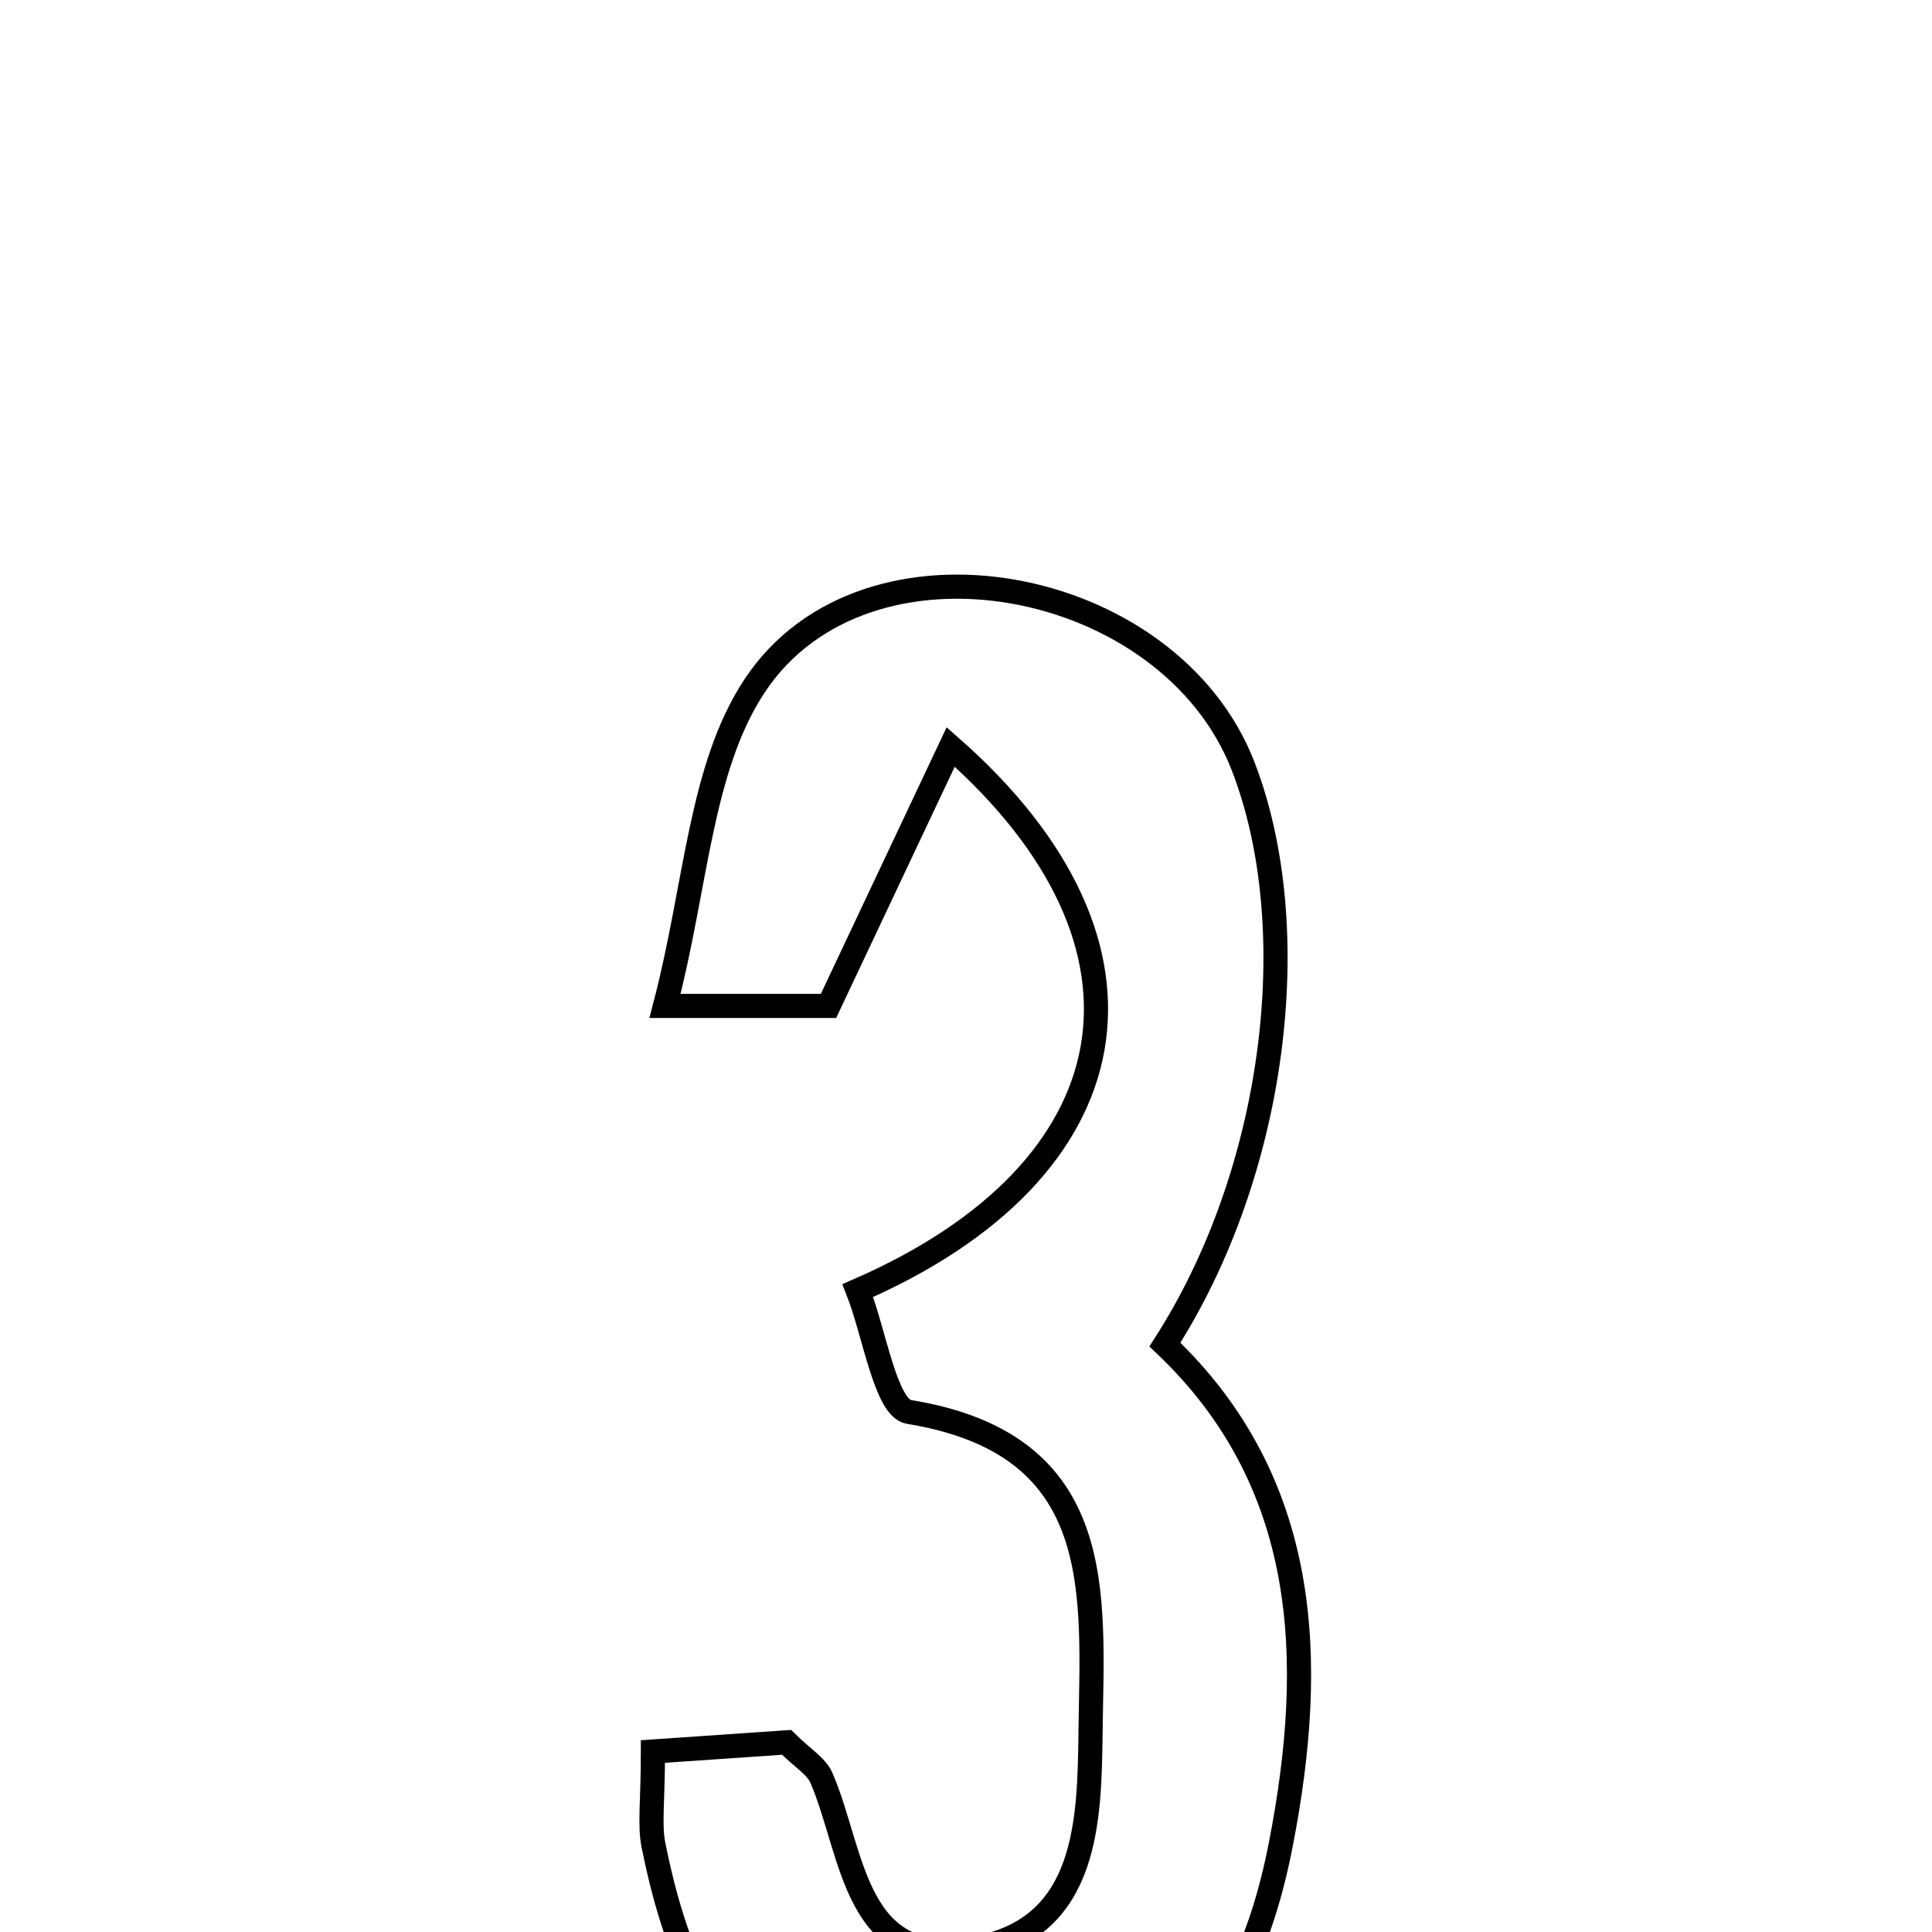 <svg xmlns="http://www.w3.org/2000/svg" viewBox="0.0 0.0 24.0 24.0" height="200px" width="200px"><path fill="none" stroke="black" stroke-width=".3" stroke-opacity="1.0"  filling="0" d="M9.376 8.517 C10.755 6.435 14.529 7.149 15.444 9.522 C16.223 11.54 15.85 14.556 14.471 16.703 C16.263 18.404 16.361 20.605 15.91 22.915 C15.432 25.372 14.153 26.492 11.844 26.487 C9.748 26.482 8.612 25.403 8.118 22.923 C8.066 22.663 8.111 22.383 8.111 21.758 C8.802 21.711 9.323 21.675 9.771 21.644 C9.969 21.84 10.141 21.94 10.204 22.085 C10.613 23.034 10.605 24.51 12.166 24.193 C13.512 23.92 13.533 22.612 13.547 21.527 C13.567 19.803 13.776 17.945 11.29 17.539 C11.002 17.492 10.861 16.55 10.656 16.032 C14.078 14.544 14.624 11.752 11.81 9.279 C11.298 10.364 10.837 11.342 10.292 12.496 C9.905 12.496 9.319 12.496 8.261 12.496 C8.654 10.997 8.695 9.544 9.376 8.517"></path></svg>